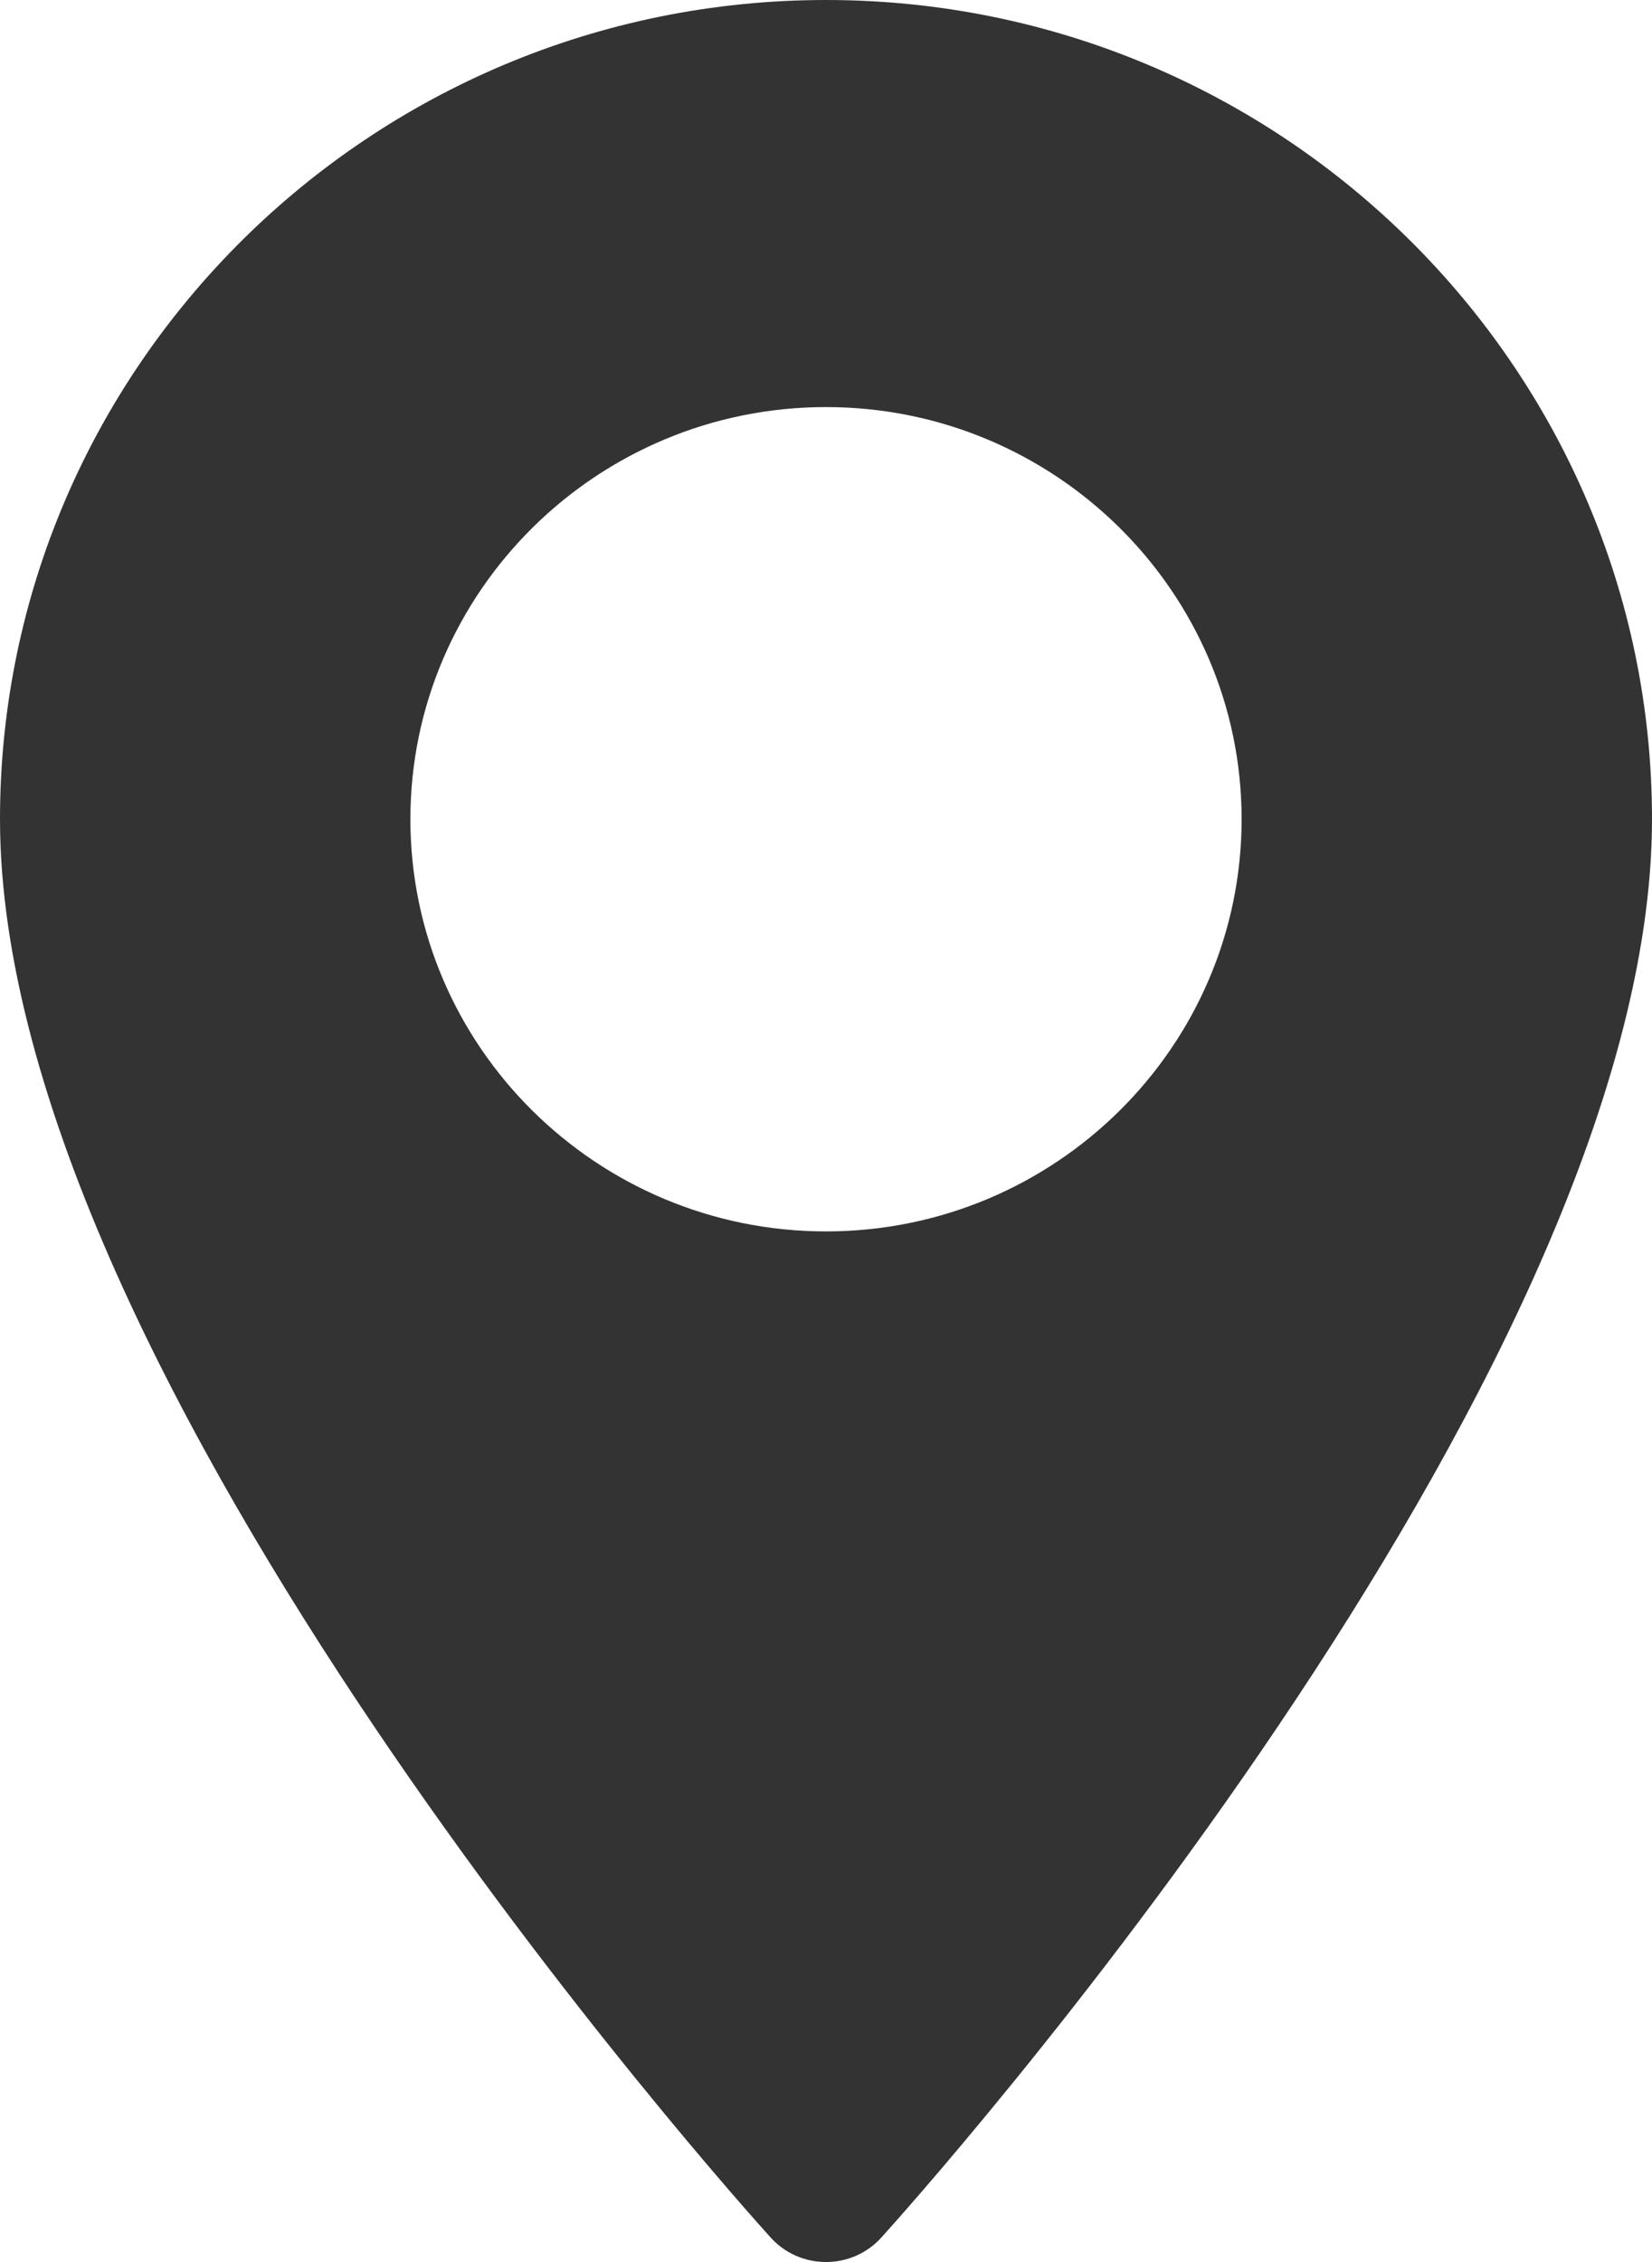 <svg width="19" height="26" viewBox="0 0 19 26" fill="none" xmlns="http://www.w3.org/2000/svg">
<path d="M9.5 0C4.262 0 0 4.224 0 9.416C0 15.86 8.502 25.319 8.864 25.719C9.204 26.094 9.797 26.093 10.136 25.719C10.498 25.319 19 15.86 19 9.416C19 4.224 14.738 0 9.5 0ZM9.5 14.154C6.864 14.154 4.72 12.028 4.72 9.416C4.72 6.804 6.865 4.679 9.5 4.679C12.136 4.679 14.28 6.804 14.28 9.416C14.28 12.028 12.136 14.154 9.5 14.154Z" fill="#333333"/>
</svg>
